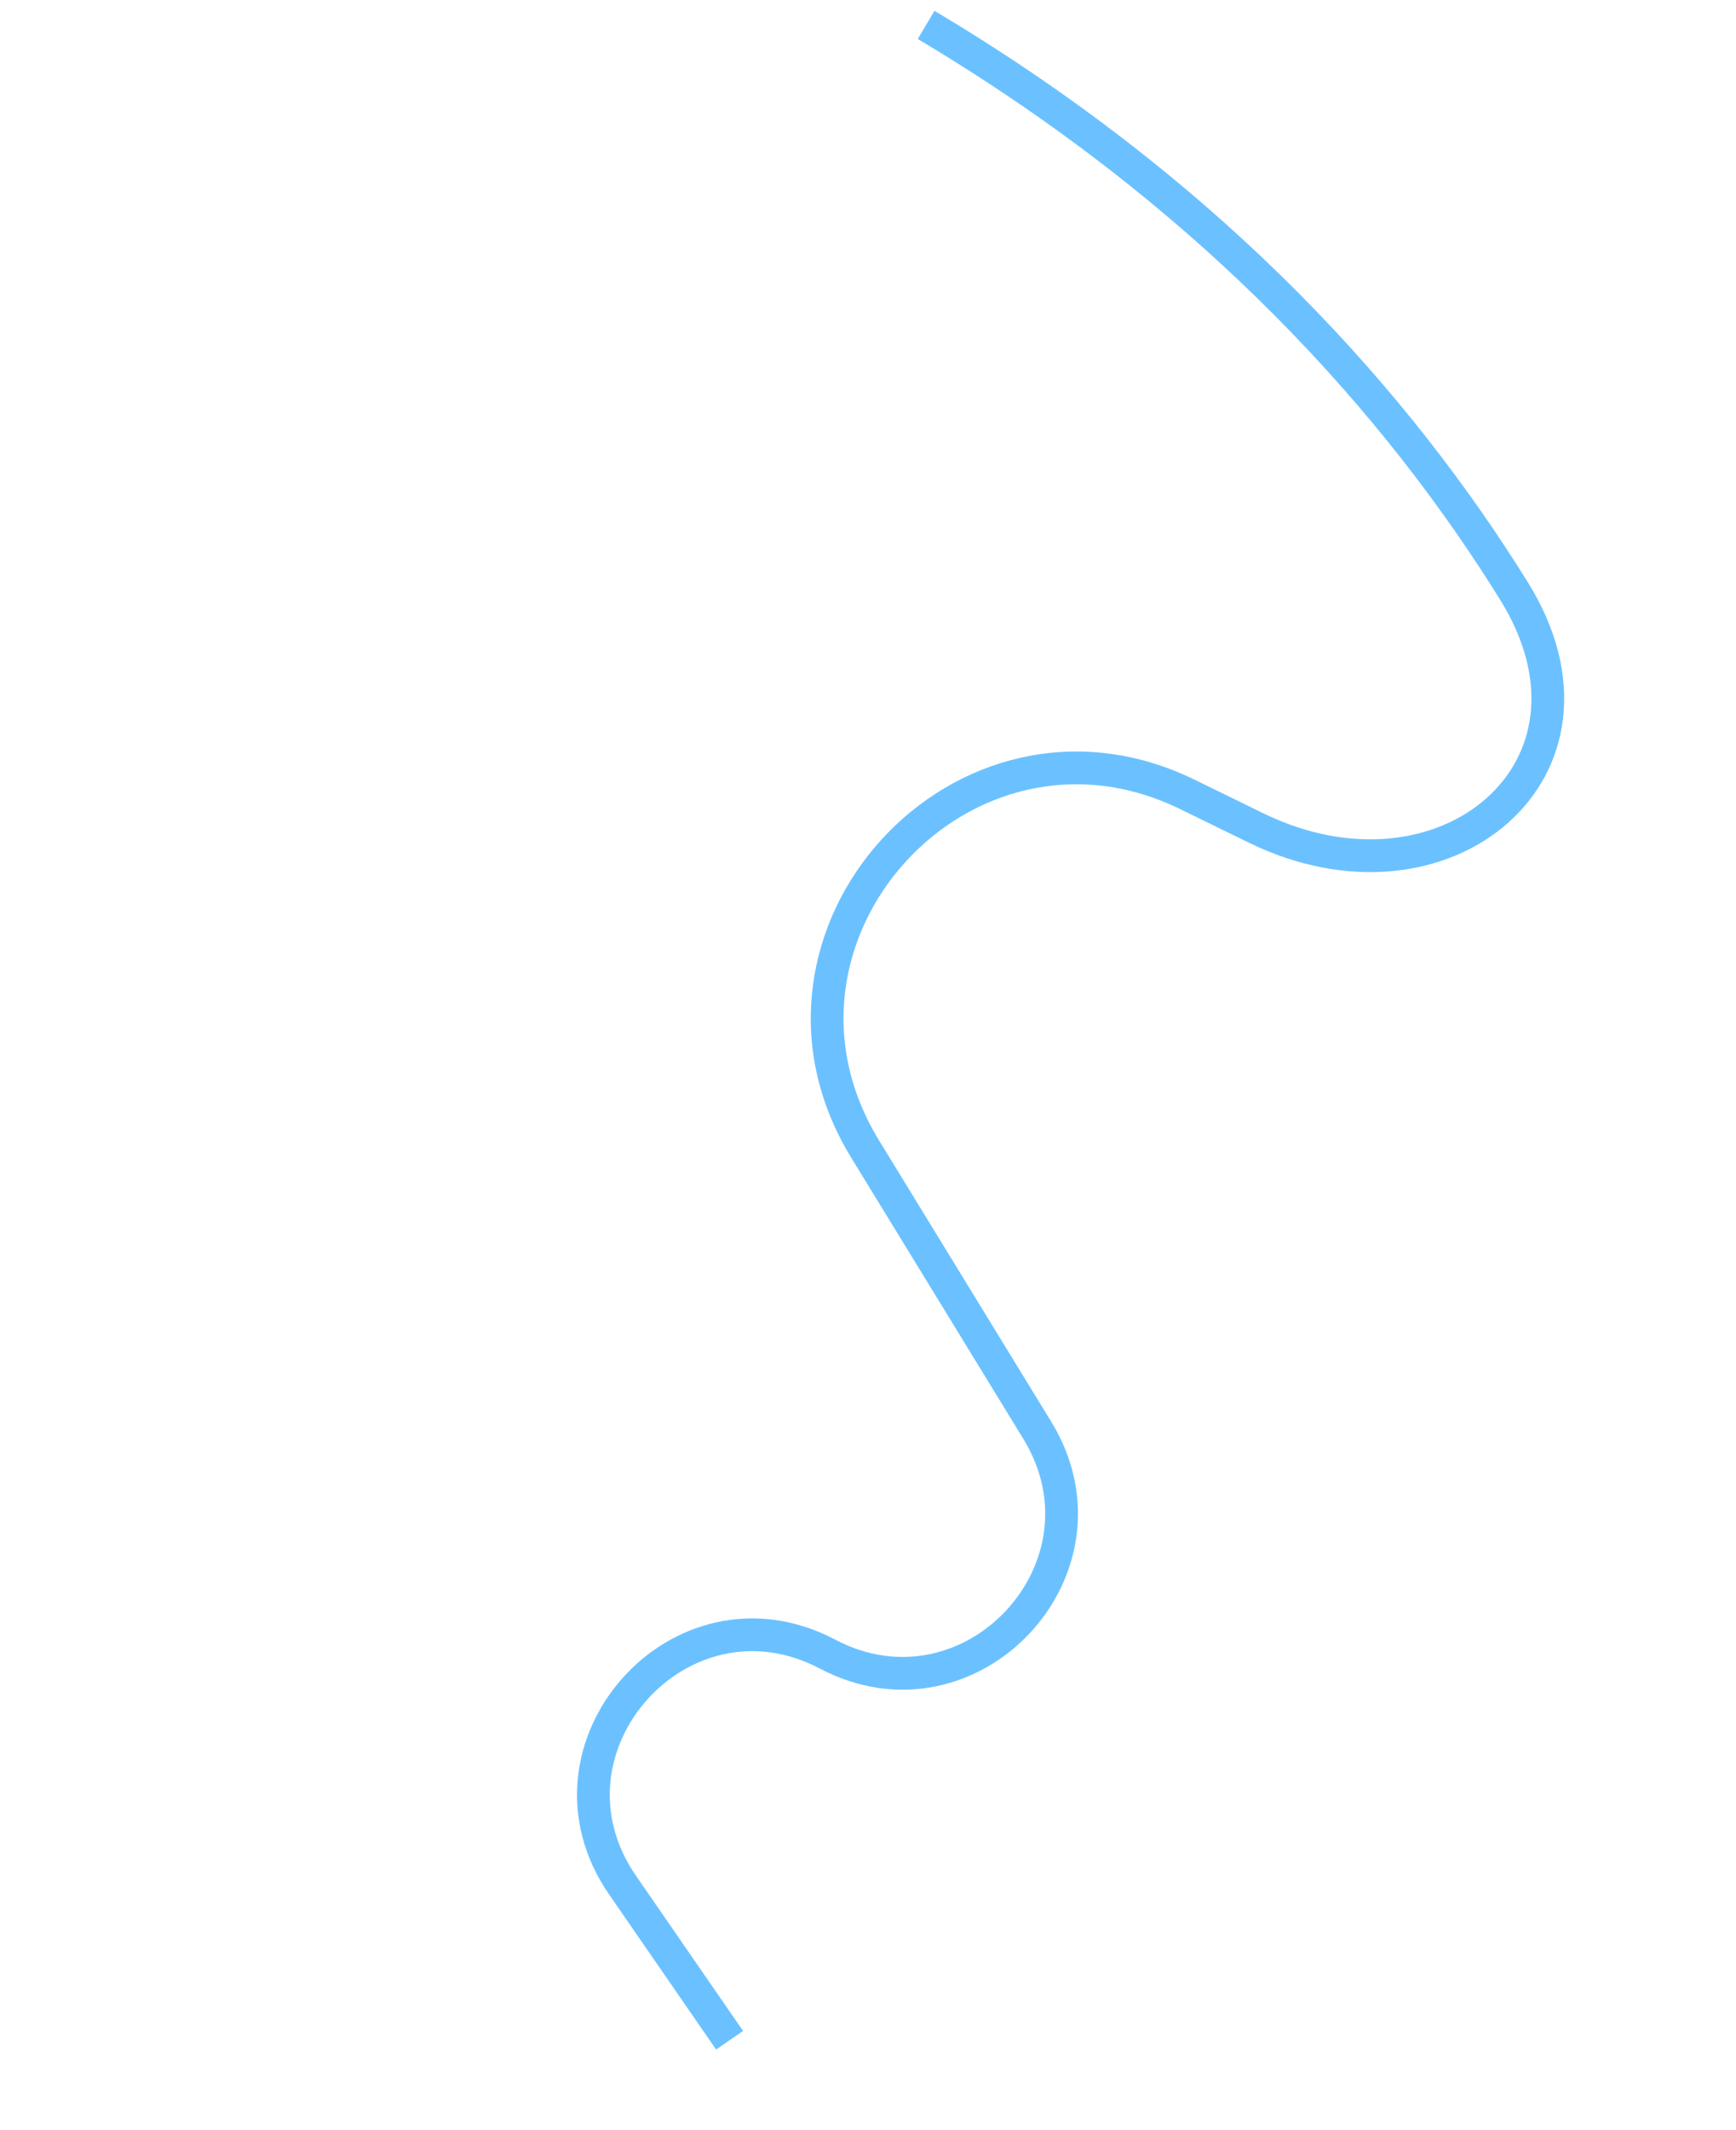 <svg xmlns="http://www.w3.org/2000/svg" width="53" height="65" fill="none" viewBox="0 0 53 65">
    <path stroke="#6BC1FF" d="M28.274.76c8.893 5.294 14.473 11.677 17.95 17.279 3.374 5.433-2.136 10.033-7.882 7.225l-2.085-1.019c-6.848-3.346-13.823 4.324-9.842 10.824l5.253 8.578c2.576 4.208-2.038 9.13-6.403 6.83v0c-4.49-2.366-9.141 2.876-6.257 7.052l3.266 4.731"/>
</svg>
